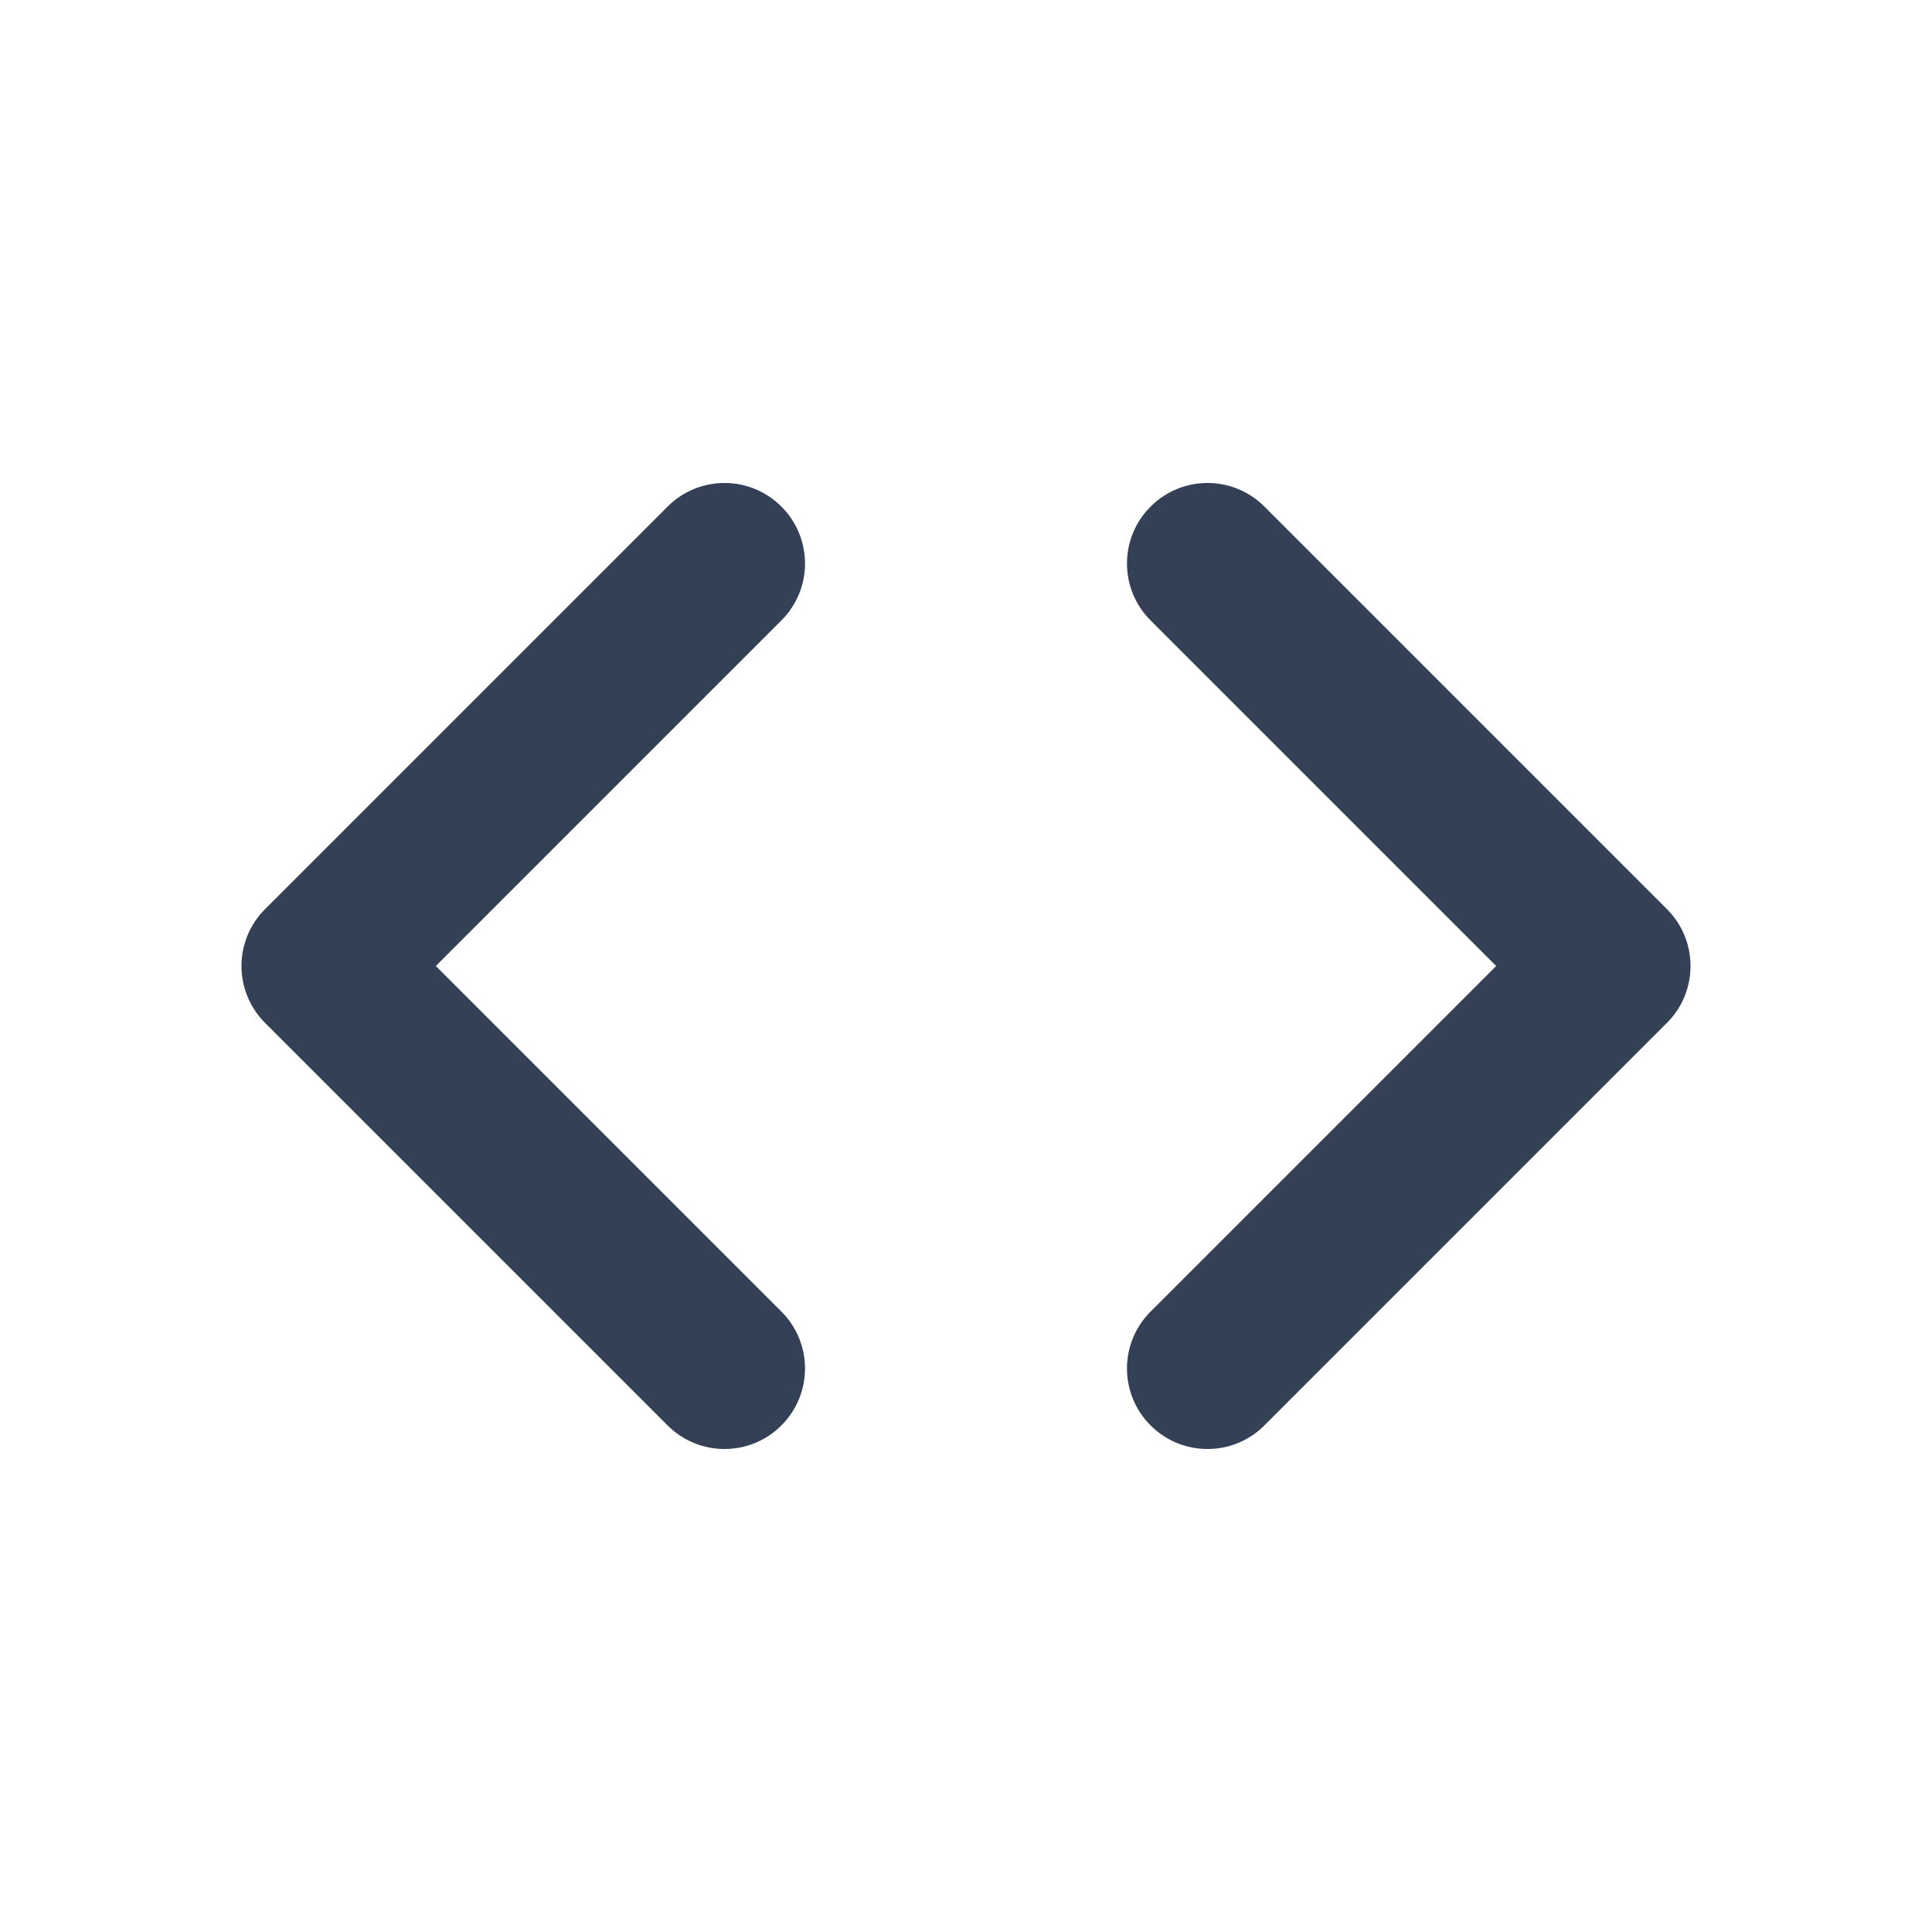 <svg xmlns="http://www.w3.org/2000/svg" width="24" height="24" viewBox="0 0 24 24">
  <path fill="#344055" fill-rule="evenodd" d="M9,18 C8.744,18 8.488,17.902 8.293,17.707 L3.293,12.707 C2.902,12.316 2.902,11.684 3.293,11.293 L8.293,6.293 C8.684,5.902 9.316,5.902 9.707,6.293 C10.098,6.684 10.098,7.316 9.707,7.707 L5.414,12 L9.707,16.293 C10.098,16.684 10.098,17.316 9.707,17.707 C9.512,17.902 9.256,18 9,18 M15,18 C14.744,18 14.488,17.902 14.293,17.707 C13.902,17.316 13.902,16.684 14.293,16.293 L18.586,12 L14.293,7.707 C13.902,7.316 13.902,6.684 14.293,6.293 C14.684,5.902 15.316,5.902 15.707,6.293 L20.707,11.293 C21.098,11.684 21.098,12.316 20.707,12.707 L15.707,17.707 C15.512,17.902 15.256,18 15,18"/>
</svg>
